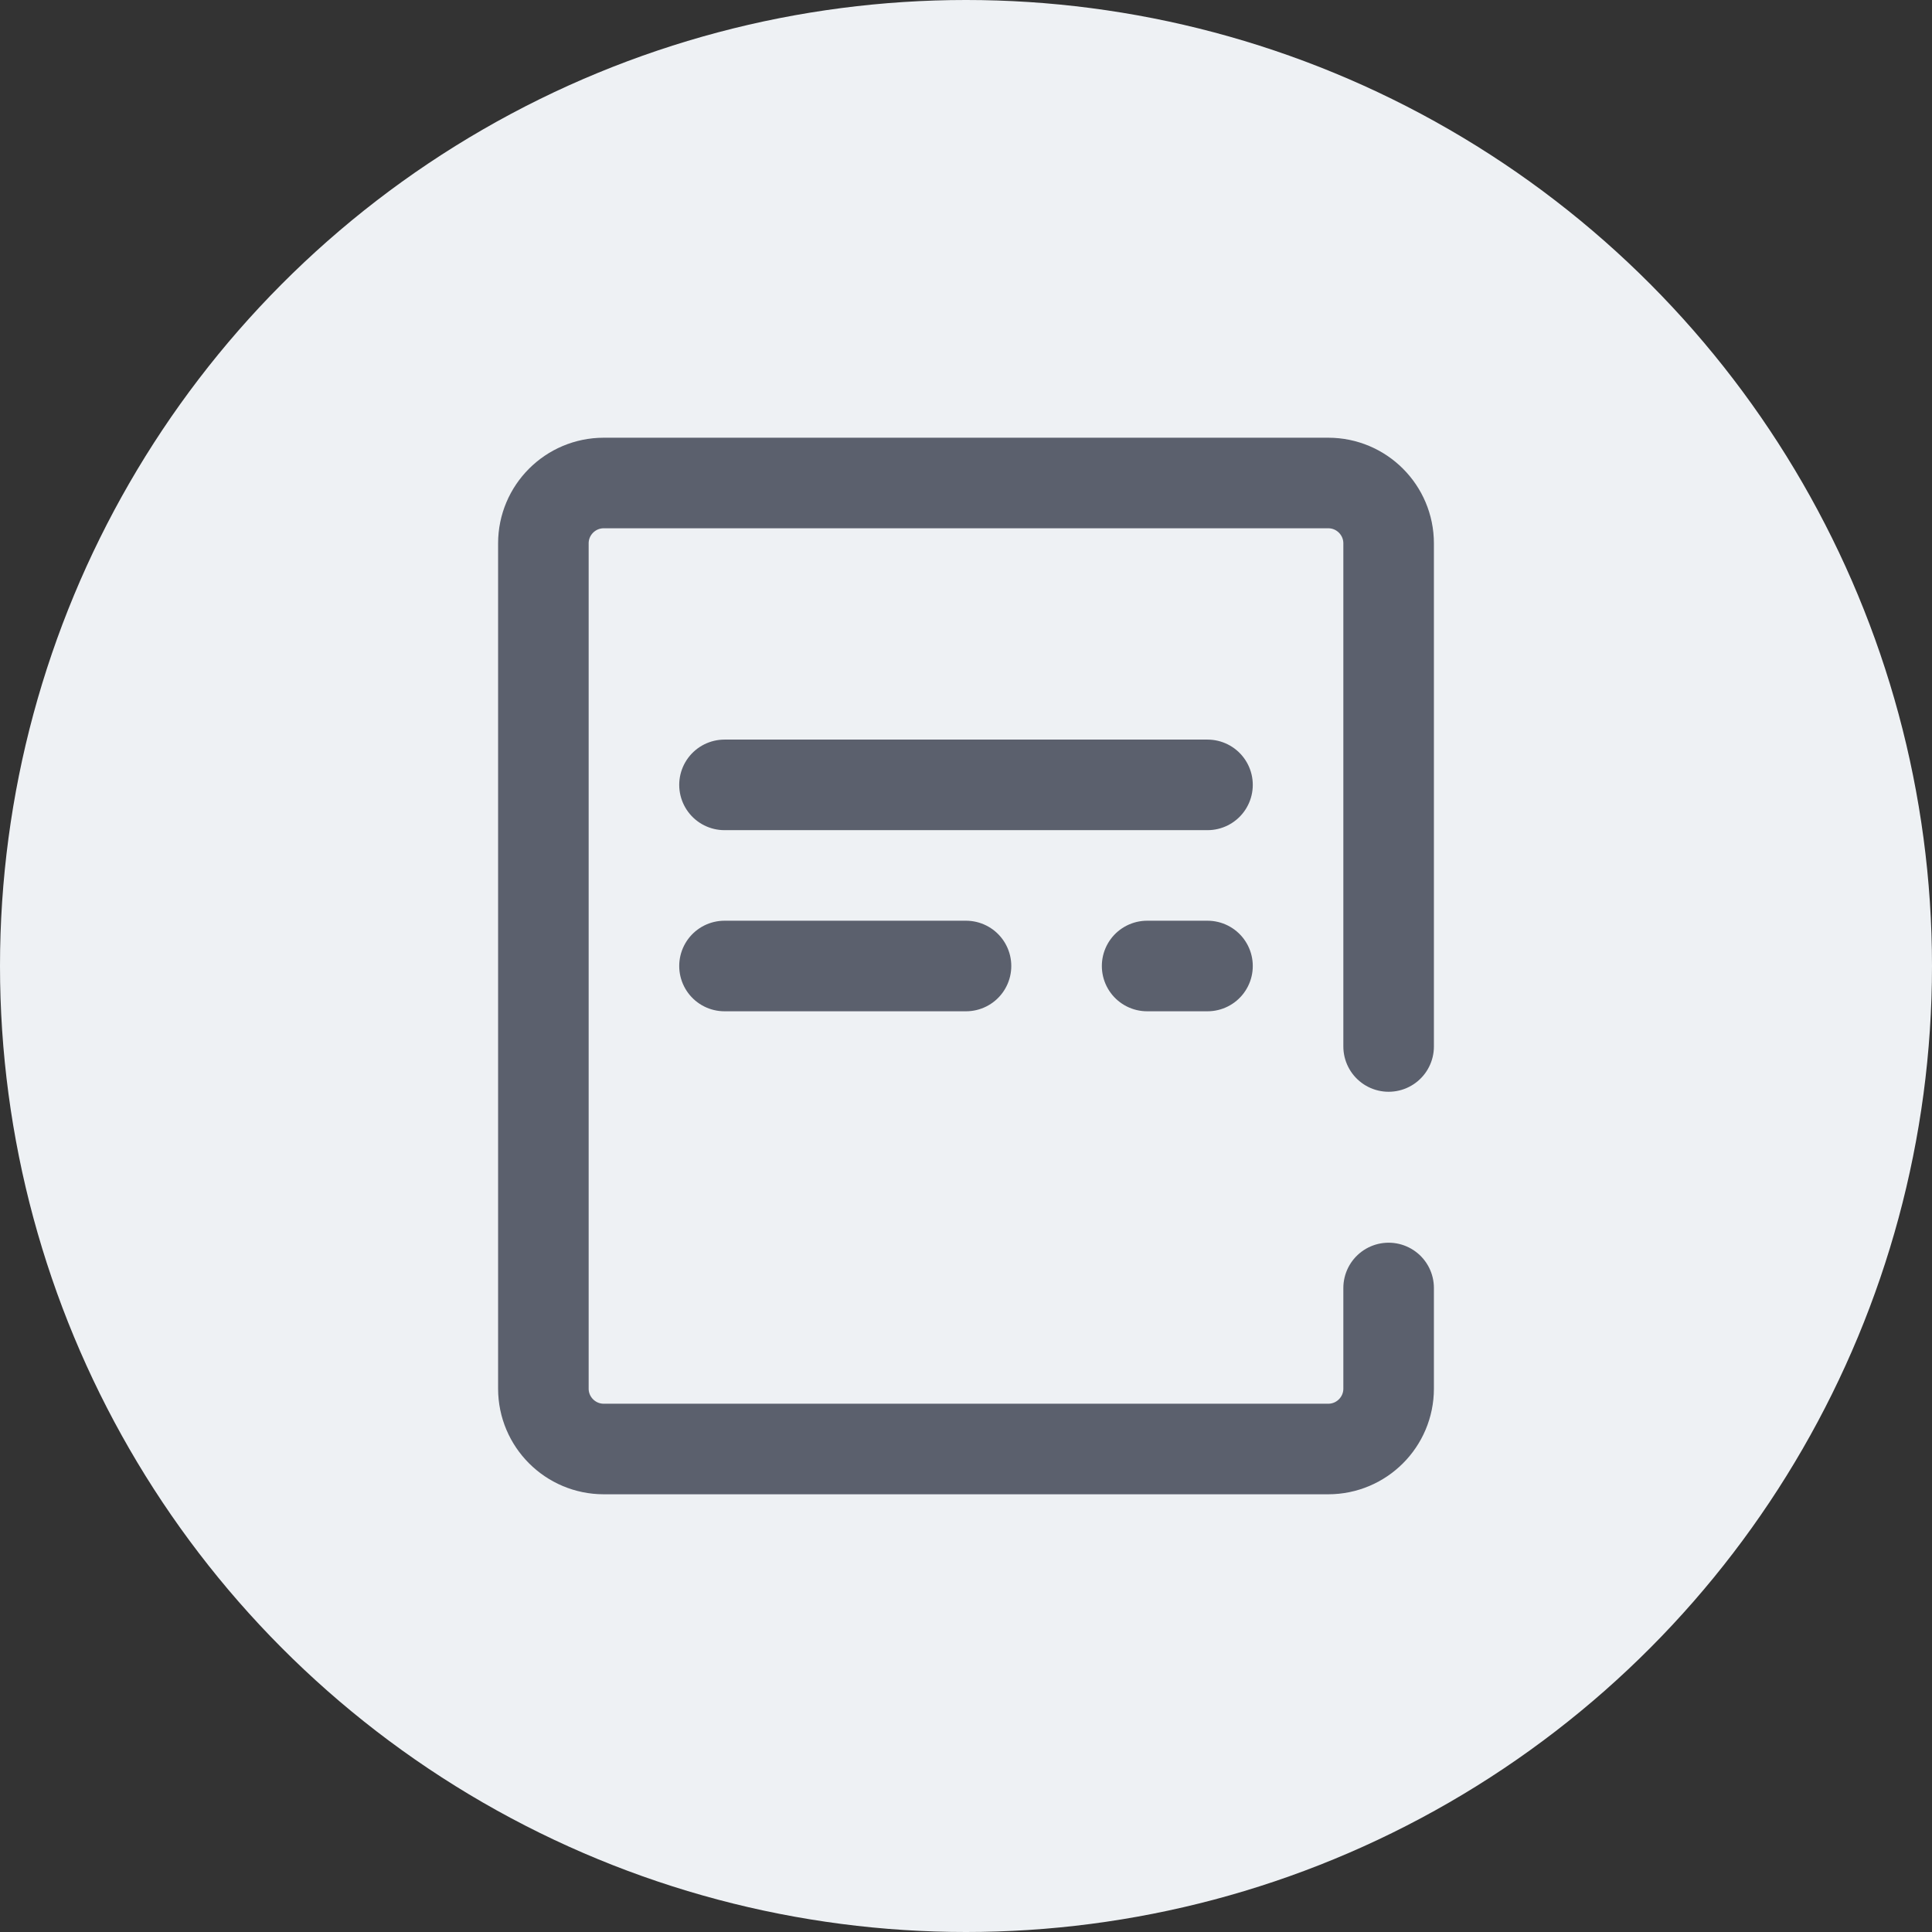 <svg width="32" height="32" viewBox="0 0 32 32" fill="none" xmlns="http://www.w3.org/2000/svg">
<rect x="0" y="0" width="32" height="32" fill="#333333" stroke="none"/>
<circle cx="16" cy="16" r="16" fill="#EEF1F4"/>
<path d="M23 17.333V9C23 8.448 22.552 8 22 8H10C9.448 8 9 8.448 9 9V23C9 23.552 9.448 24 10 24H22C22.552 24 23 23.552 23 23V21.333" stroke="#5B606D" stroke-width="1.5" stroke-linecap="round"/>
<path d="M12 13L20 13" stroke="#5B606D" stroke-width="1.5" stroke-linecap="round" stroke-linejoin="round"/>
<path d="M12 16H16" stroke="#5B606D" stroke-width="1.5" stroke-linecap="round" stroke-linejoin="round"/>
<path d="M19 16L20 16" stroke="#5B606D" stroke-width="1.5" stroke-linecap="round" stroke-linejoin="round"/>
</svg>
